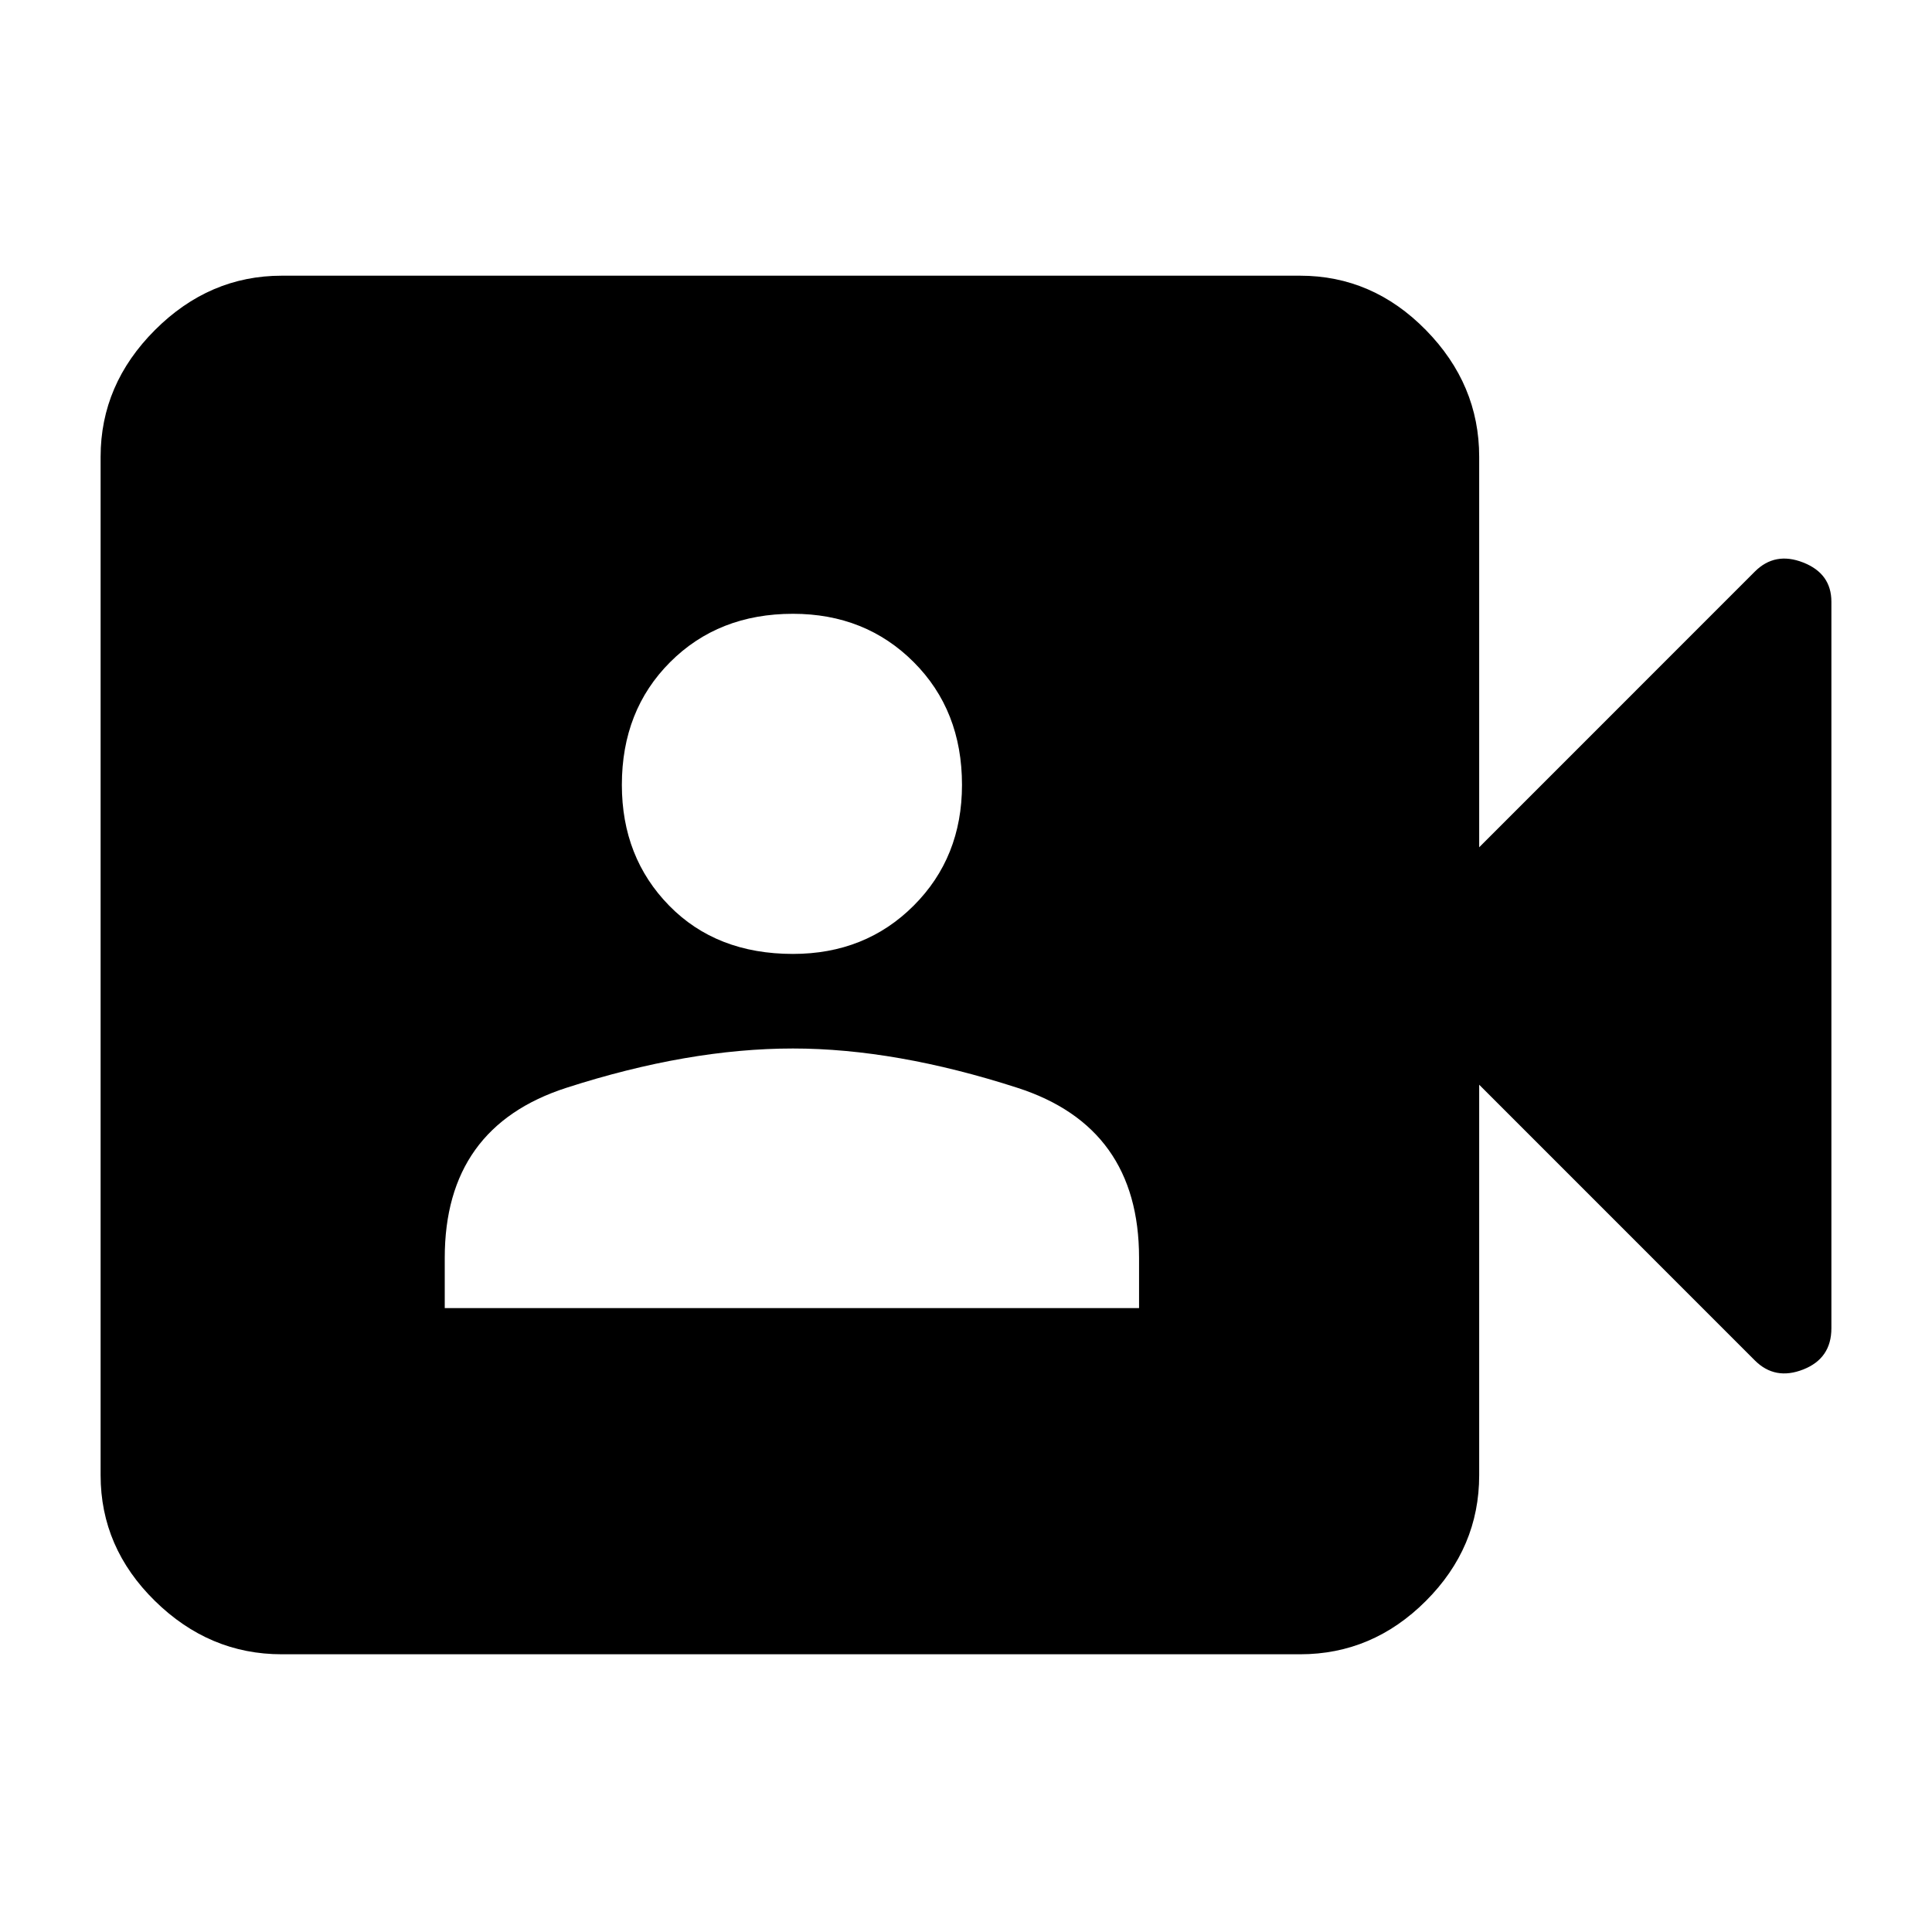 <svg xmlns="http://www.w3.org/2000/svg" height="40" width="40"><path d="M9.208 27.083h14.375v-1.041q0-2.709-2.521-3.521-2.52-.813-4.645-.813-2.167 0-4.688.813-2.521.812-2.521 3.521Zm7.209-7.333q1.5 0 2.5-1t1-2.5q0-1.542-1-2.542-1-1-2.5-1-1.542 0-2.542 1-1 1-1 2.542 0 1.5.979 2.5t2.563 1ZM5.833 34.25q-1.5 0-2.625-1.104t-1.125-2.604V9.458q0-1.5 1.125-2.625t2.625-1.125h21.084q1.5 0 2.604 1.125t1.104 2.625v8.084l5.708-5.709q.417-.416 1-.187.584.229.584.812V27.5q0 .625-.584.854-.583.229-1-.187l-5.708-5.709v8.084q0 1.5-1.104 2.604t-2.604 1.104Z"/></svg>